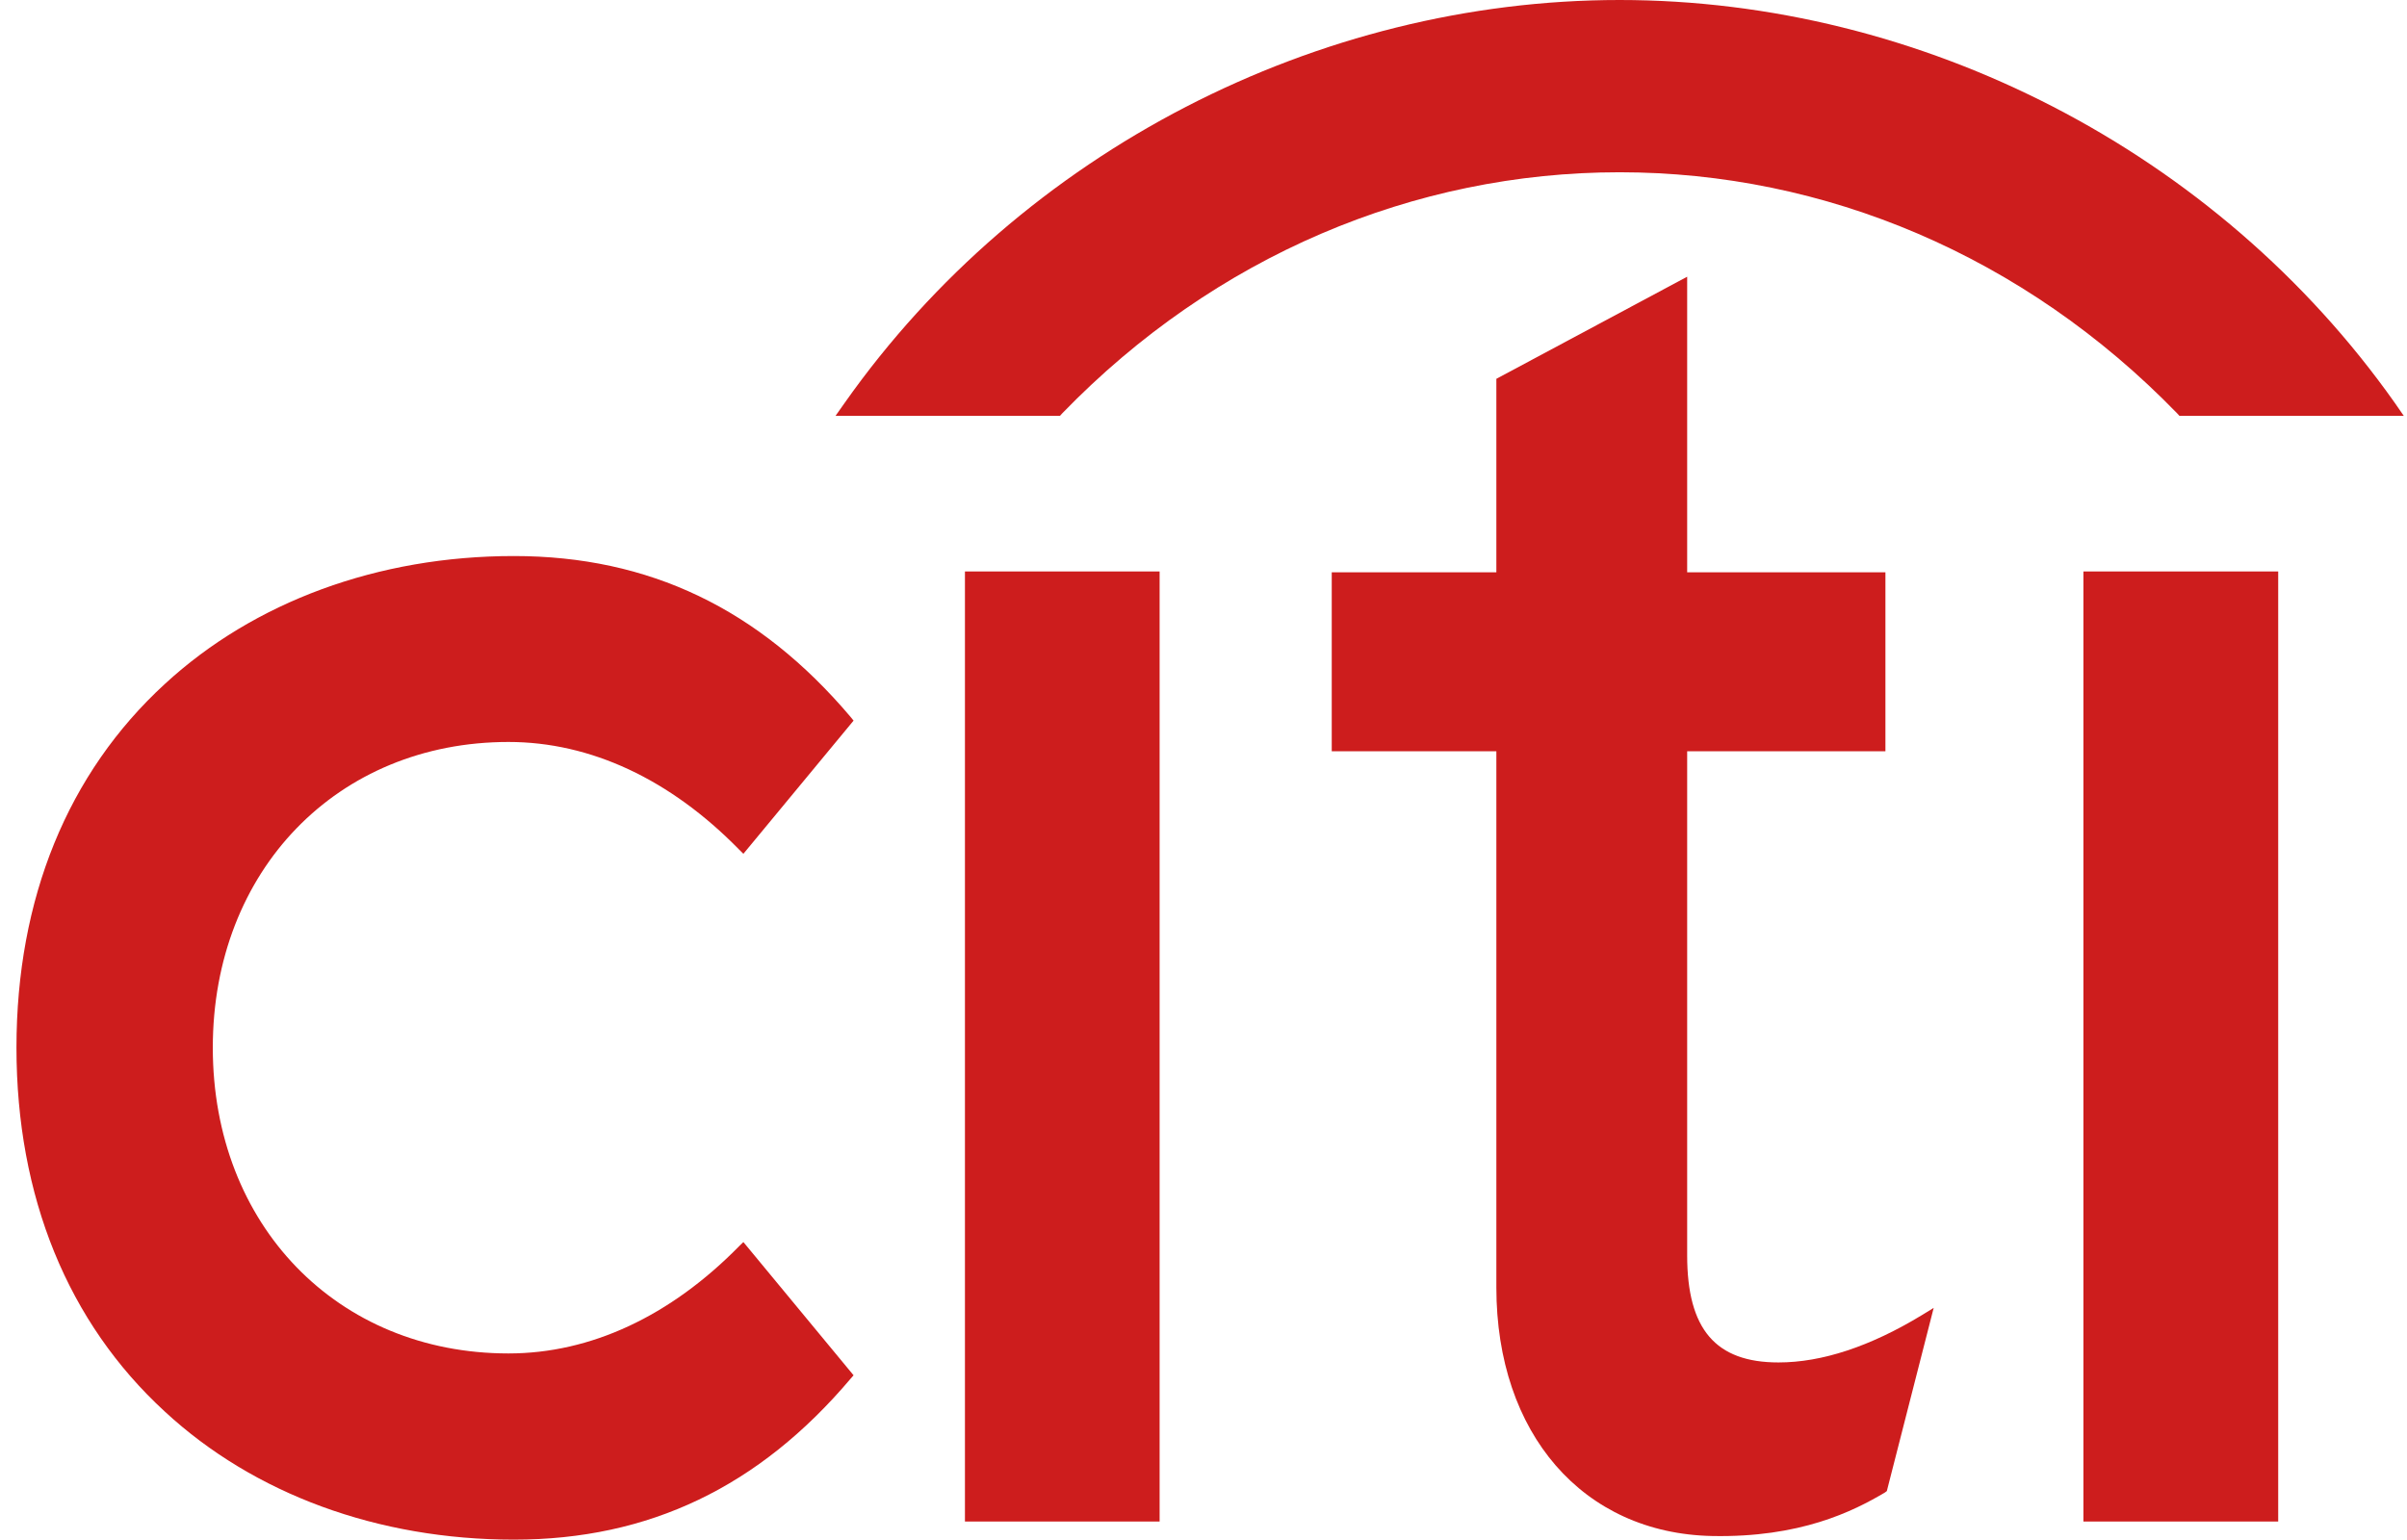 <?xml version="1.0" encoding="UTF-8" standalone="no"?>
<svg width="100px" height="64px" viewBox="0 0 100 64" version="1.1" xmlns="http://www.w3.org/2000/svg" xmlns:xlink="http://www.w3.org/1999/xlink" xmlns:sketch="http://www.bohemiancoding.com/sketch/ns">
    <!-- Generator: Sketch 3.3.2 (12043) - http://www.bohemiancoding.com/sketch -->
    <title>citi</title>
    <desc>Created with Sketch.</desc>
    <defs></defs>
    <g id="Page-1" stroke="none" stroke-width="1" fill="none" fill-rule="evenodd" sketch:type="MSPage">
        <g id="citi" sketch:type="MSLayerGroup" transform="translate(0, -1)" fill="#CD1D1D">
            <g id="Page-1" sketch:type="MSShapeGroup">
                <g id="Group" transform="translate(0.524, 1)">
                    <path d="M30.36,51.618 L30.183,51.79 C27.323,54.703 24.013,56.247 20.603,56.247 C13.484,56.247 8.317,50.907 8.317,43.538 C8.317,36.183 13.484,30.835 20.603,30.835 C24.013,30.835 27.323,32.385 30.183,35.307 L30.36,35.483 L34.938,29.948 L34.816,29.797 C31.009,25.298 26.44,23.108 20.824,23.108 C15.188,23.108 10.036,25.004 6.324,28.425 C2.289,32.129 0.16,37.353 0.16,43.538 C0.16,49.721 2.289,54.958 6.324,58.663 C10.036,62.099 15.188,63.985 20.824,63.985 C26.44,63.985 31.009,61.796 34.816,57.295 L34.938,57.155 L30.36,51.618 L30.36,51.618 Z" id="Shape"></path>
                    <path d="M39.565,63.232 L47.653,63.232 L47.653,23.749 L39.565,23.749 L39.565,63.232 L39.565,63.232 Z" id="Shape"></path>
                    <path d="M79.334,54.647 C77.176,55.96 75.168,56.621 73.364,56.621 C70.751,56.621 69.57,55.242 69.57,52.17 L69.57,31.22 L77.807,31.22 L77.807,23.785 L69.57,23.785 L69.57,11.5 L61.643,15.743 L61.643,23.785 L54.804,23.785 L54.804,31.22 L61.643,31.22 L61.643,53.506 C61.643,59.578 65.24,63.726 70.609,63.834 C74.254,63.905 76.452,62.819 77.787,62.025 L77.865,61.967 L79.812,54.354 L79.334,54.647 L79.334,54.647 L79.334,54.647 Z" id="Shape"></path>
                    <path d="M86.032,63.232 L94.125,63.232 L94.125,23.749 L86.032,23.749 L86.032,63.232 L86.032,63.232 Z" id="Shape"></path>
                    <path d="M98.97,16.744 C91.566,6.257 79.271,1.32748534e-06 66.761,1.32748534e-06 C54.257,1.32748534e-06 41.959,6.257 34.568,16.744 L34.188,17.283 L43.511,17.283 L43.614,17.171 C49.959,10.623 58.242,7.159 66.761,7.159 C75.282,7.159 83.563,10.623 89.92,17.171 L90.023,17.283 L99.343,17.283 L98.97,16.744 L98.97,16.744 Z" id="Shape"></path>
                </g>
            </g>
        </g>
    </g>
</svg>